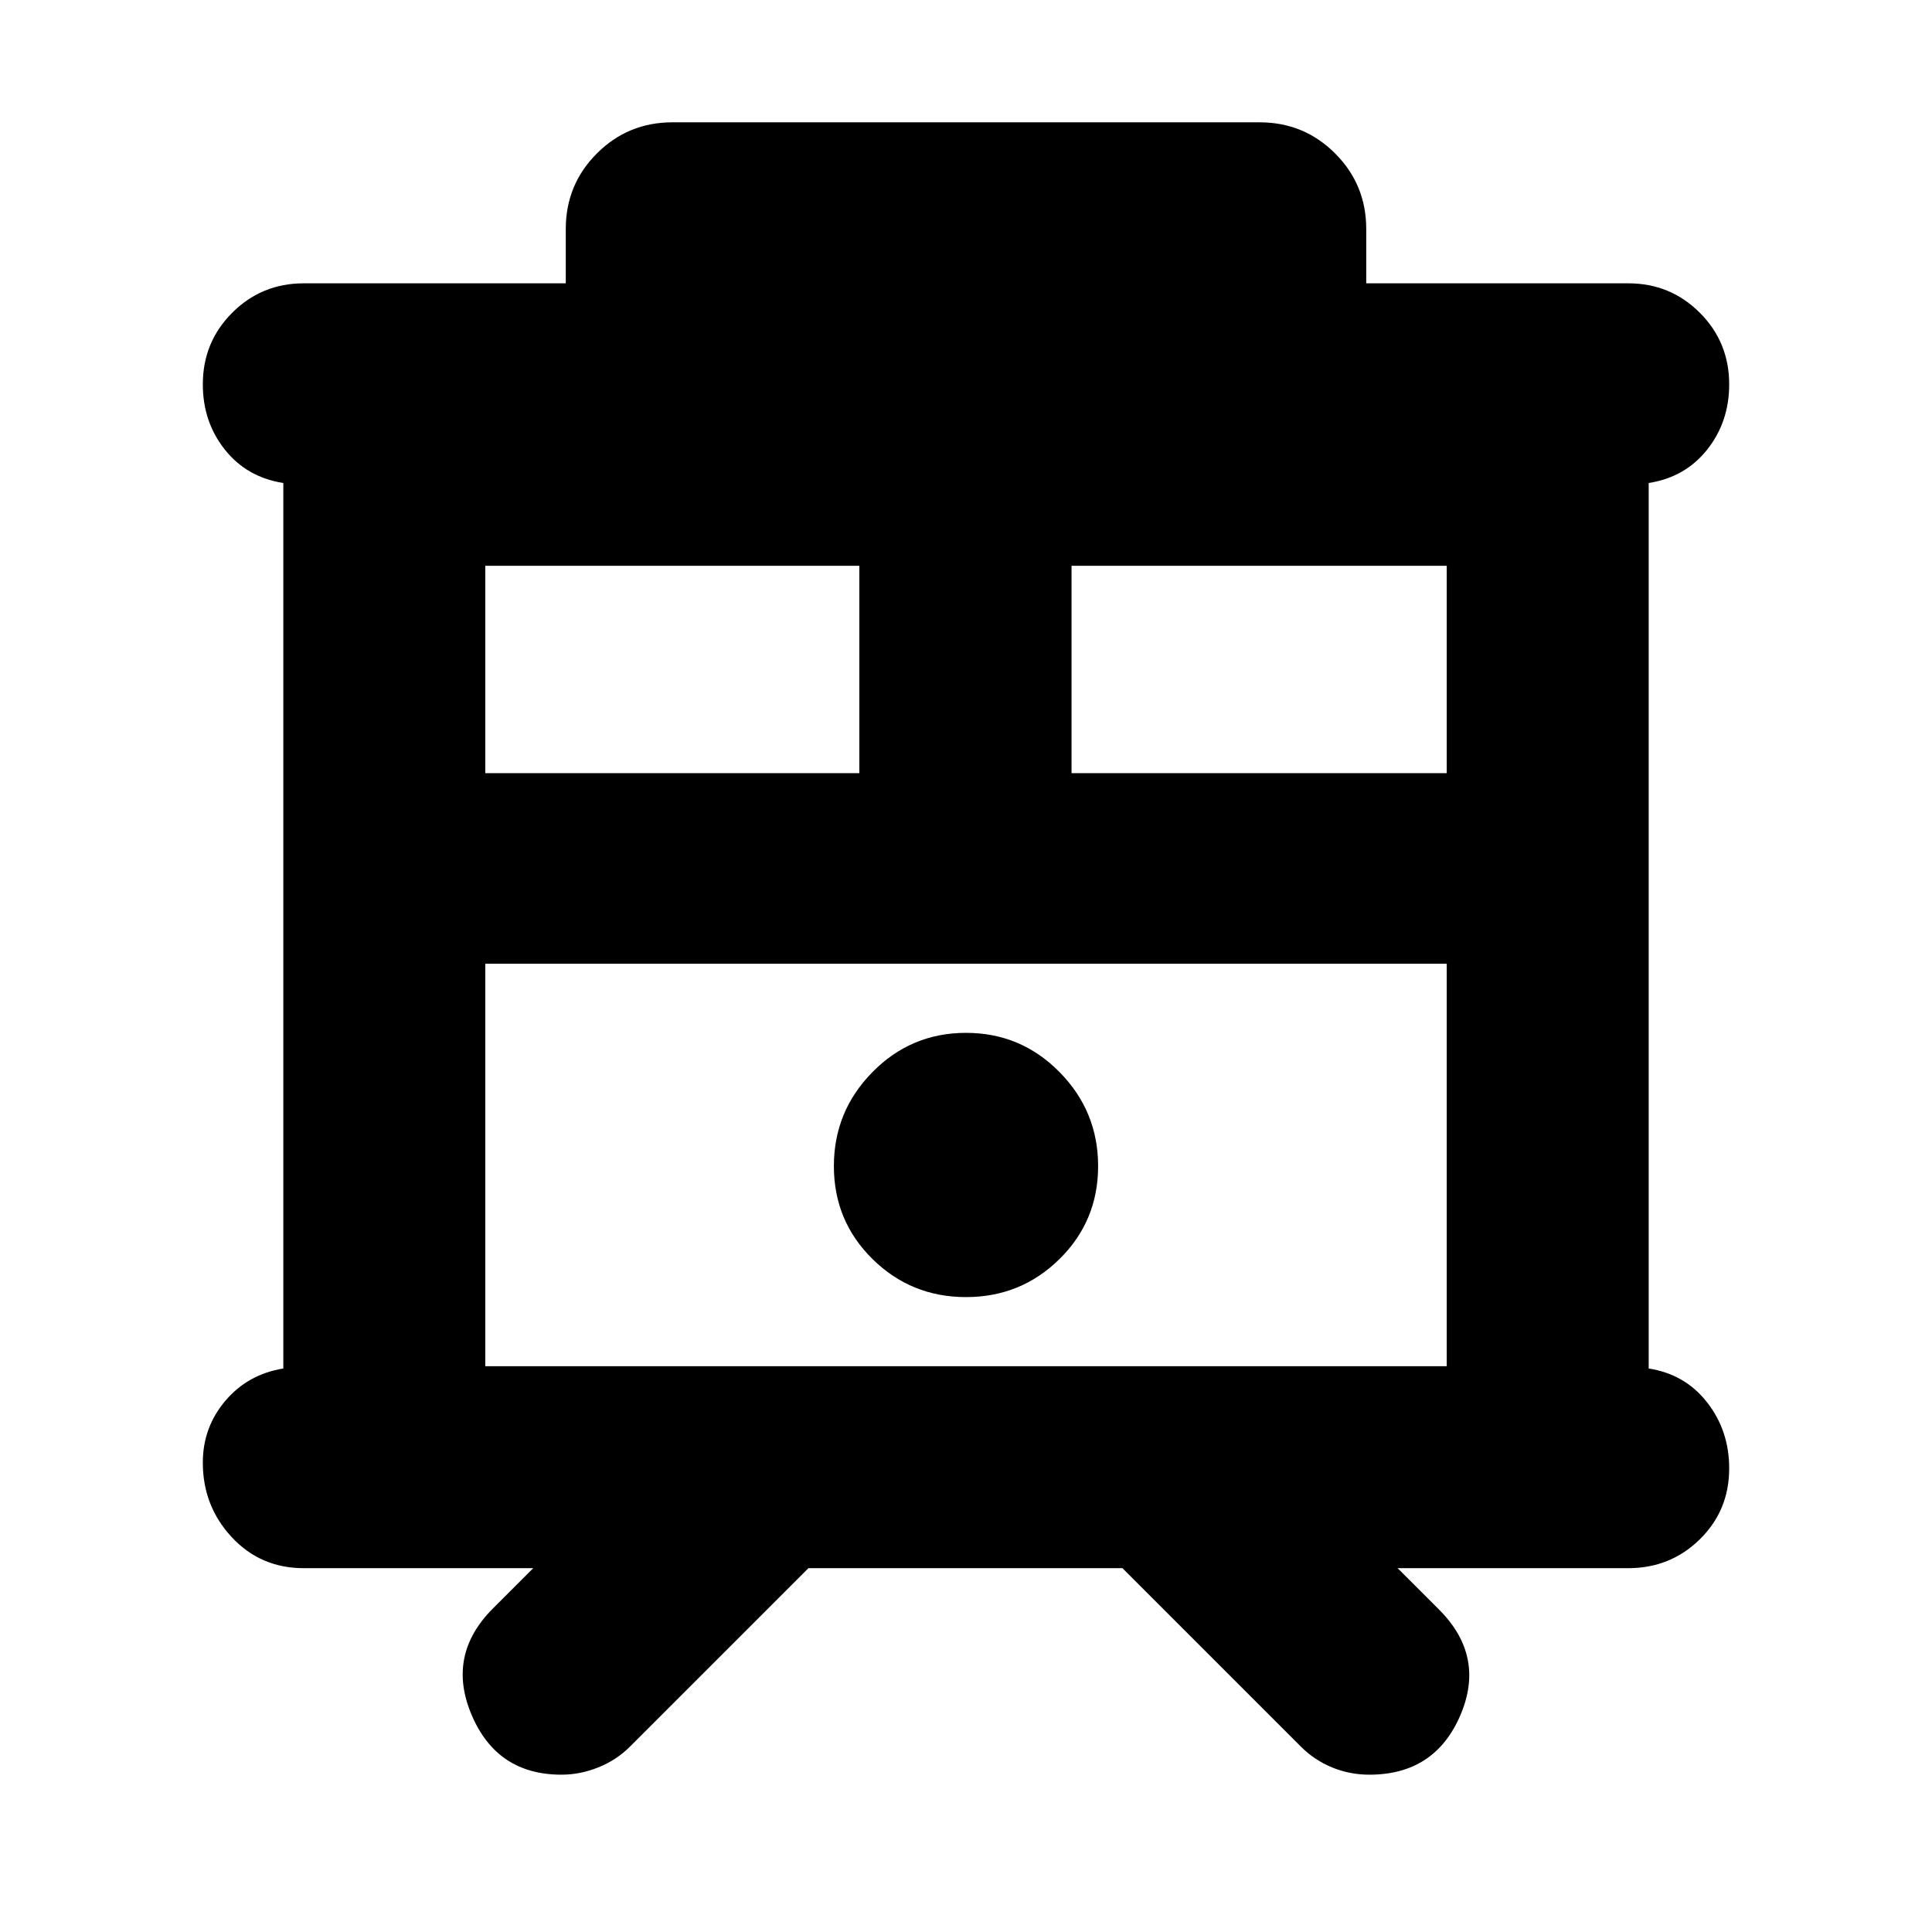 <svg xmlns="http://www.w3.org/2000/svg" height="24" viewBox="0 -960 960 960" width="24"><path d="M279-78.17q-32.05 0-44.65-29.7-12.61-29.69 10.6-52.91l20-20H150.96q-21.53 0-35.85-15.46-14.33-15.46-14.33-36.98 0-17.56 11.22-30.76 11.22-13.19 28.78-16.02v-440q-18.13-2.83-29.06-16.59-10.94-13.76-10.94-32.45 0-20.96 14.61-35.57t35.57-14.61h130.17v-27q0-22.08 15.46-37.54 15.45-15.46 37.54-15.46h291.74q22.09 0 37.54 15.46 15.46 15.46 15.46 37.54v27h130.17q20.96 0 35.57 14.61t14.61 35.57q0 18.69-10.94 32.45-10.93 13.76-29.06 16.59v440q18.13 2.83 29.06 16.87 10.94 14.04 10.94 32.74 0 20.96-14.61 35.28-14.61 14.33-35.57 14.33H694.48l20.57 20.56q23.21 23.22 10.54 52.63-12.68 29.42-45.15 29.42-9.83 0-18.59-3.63t-15.46-10.33l-88.65-88.65H401.7l-88.66 88.65q-6.69 6.7-15.74 10.33-9.04 3.63-18.3 3.63Zm-37.87-202.96h477.74v-200H241.13v200Zm291.31-294.7h186.43v-103.04H532.44v103.04Zm-291.31 0H427v-103.04H241.13v103.04ZM480-315.48q27.26 0 46.46-18.91 19.19-18.91 19.19-46.18 0-27.26-19.19-46.73-19.2-19.48-46.46-19.48t-46.46 19.48q-19.19 19.47-19.19 46.73 0 27.27 19.19 46.18 19.2 18.91 46.46 18.91ZM241.13-481.13h477.74-477.74Z"/></svg>